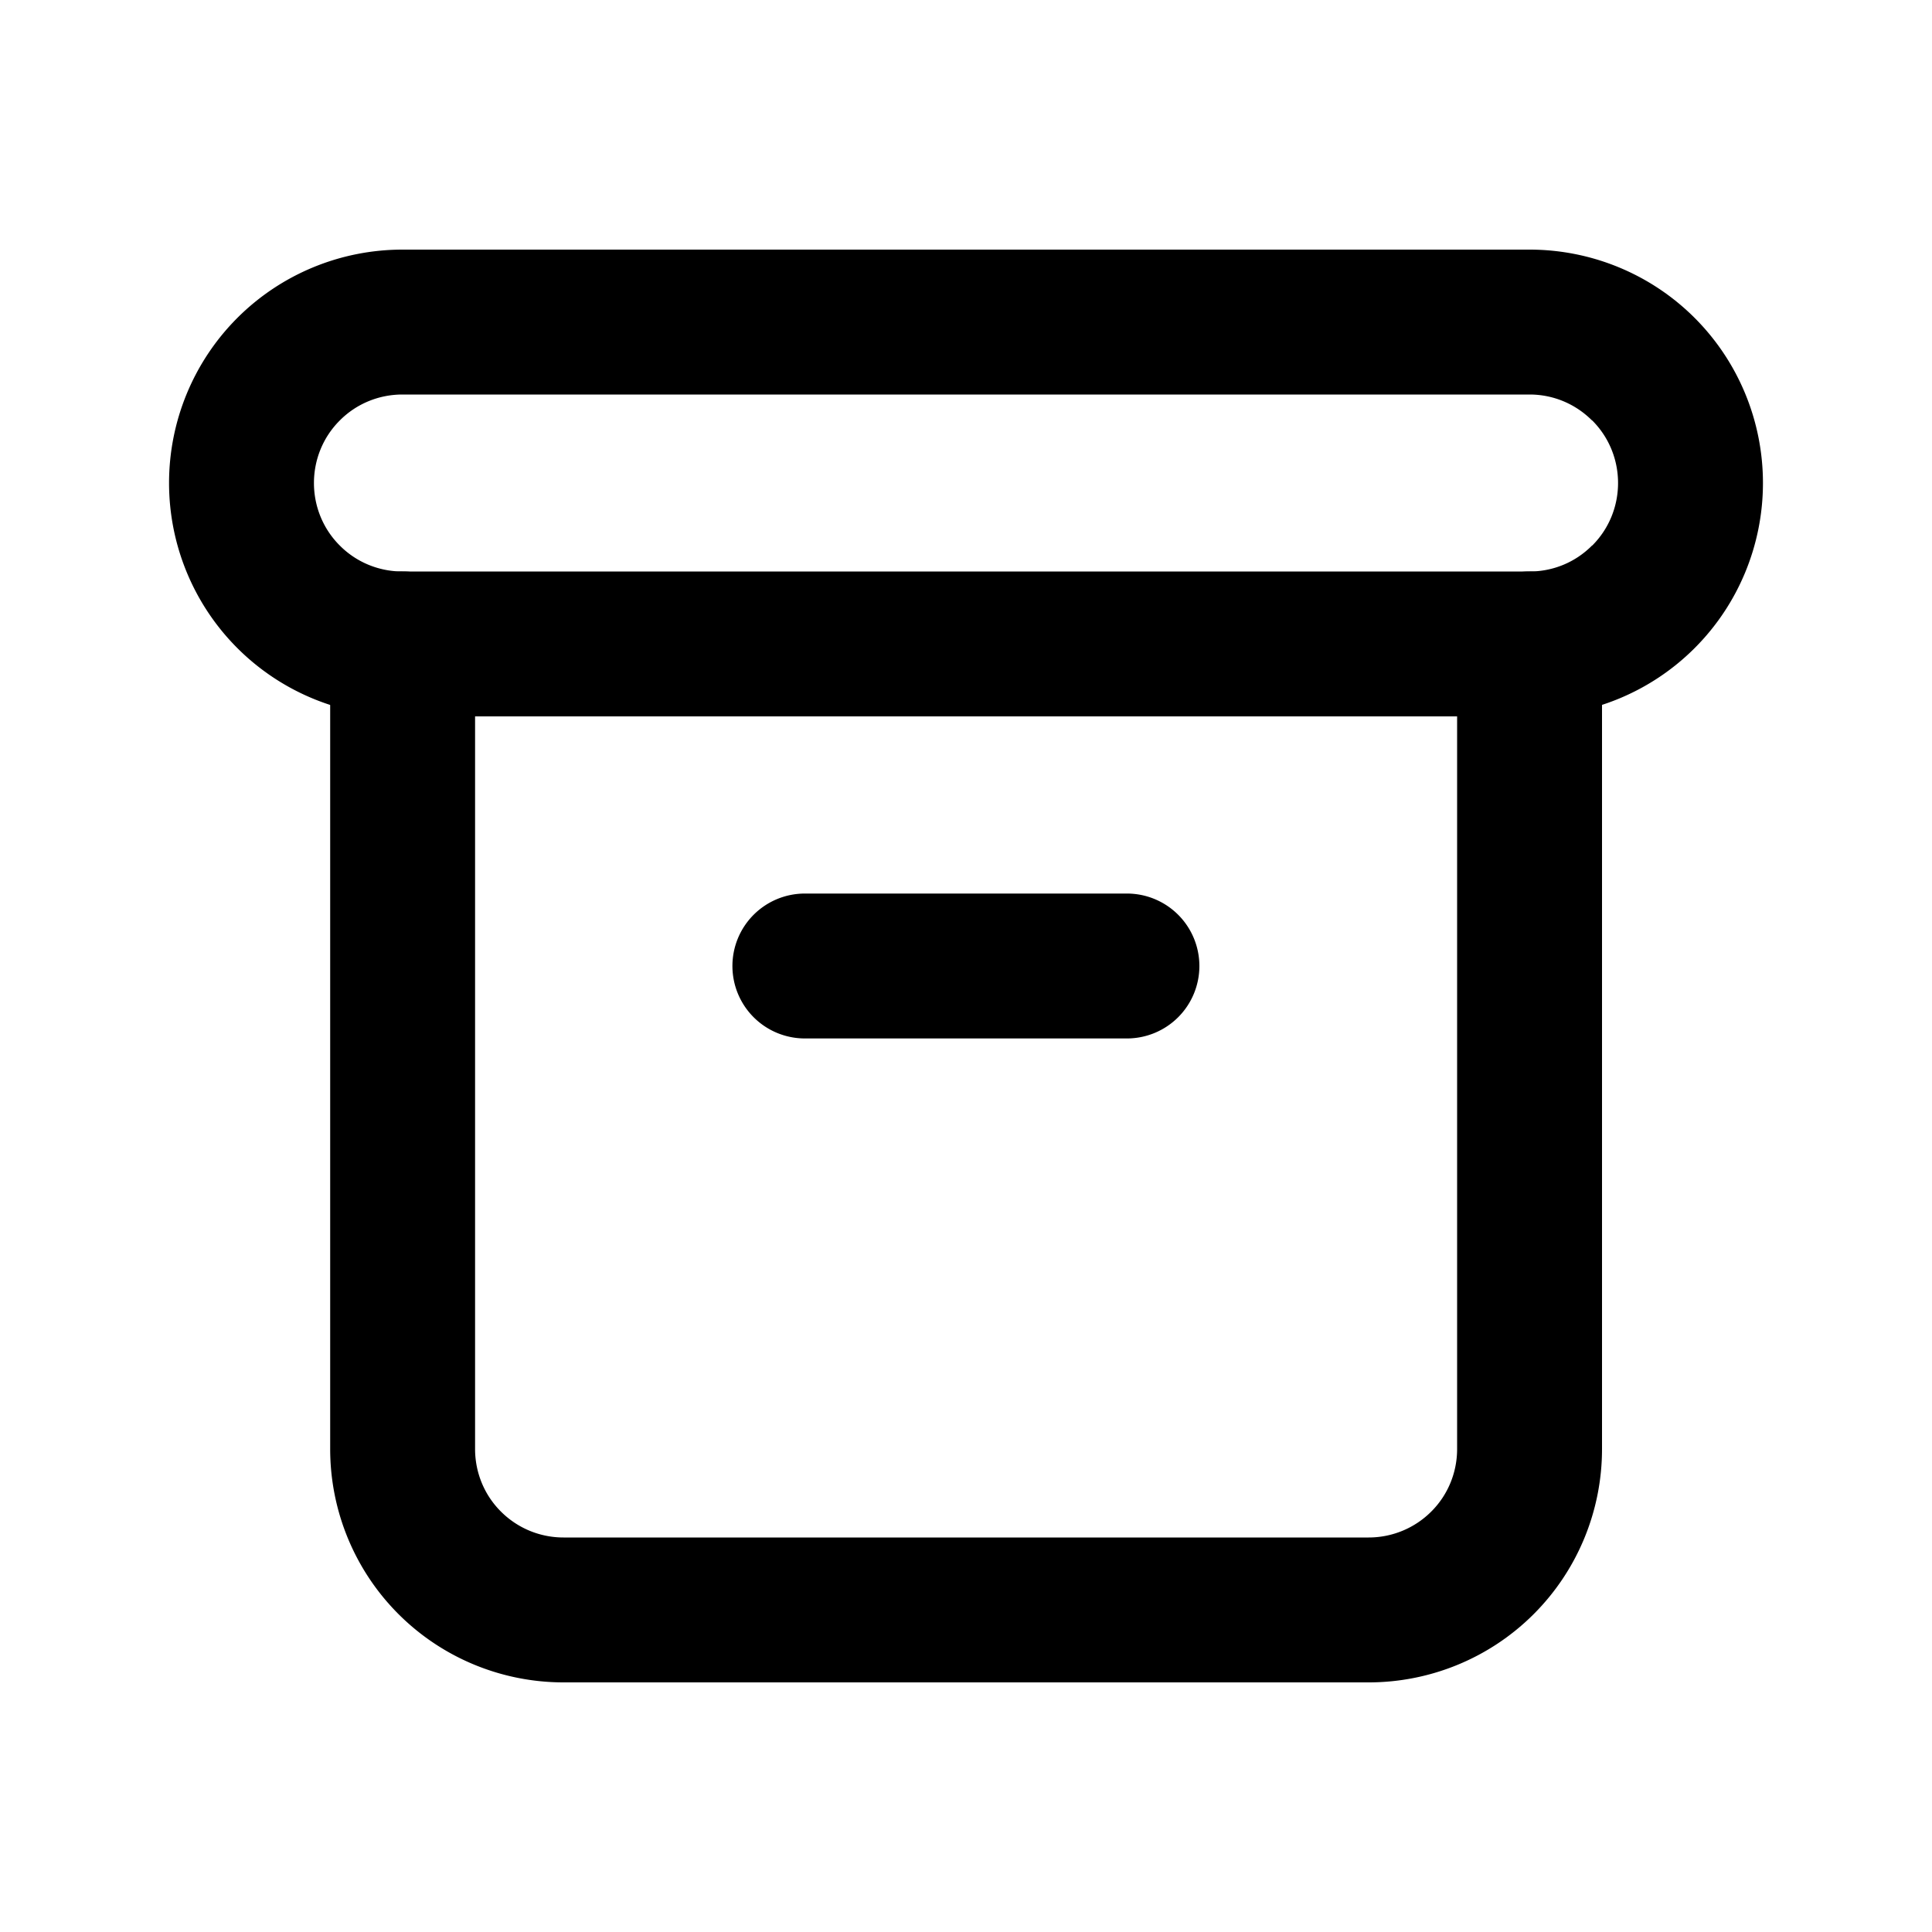 <?xml version="1.0" encoding="UTF-8" standalone="no"?>
<svg
   width="20"
   height="20"
   viewBox="0 0 20 20"
   fill="currentColor"
   version="1.1"
   xmlns="http://www.w3.org/2000/svg"
   xmlns:svg="http://www.w3.org/2000/svg">
  <g>
    <path d="m 4.166,2.584 c -0.641,0 -1.256,0.254 -1.709,0.707 C 2.004,3.744 1.75,4.359 1.75,5 1.75,5.641 2.004,6.256 2.457,6.709 2.91,7.162 3.525,7.416 4.166,7.416 H 15.834 c 0.641,0 1.256,-0.254 1.709,-0.707 C 17.996,6.256 18.25,5.641 18.25,5 18.25,4.359 17.996,3.744 17.543,3.291 17.09,2.838 16.475,2.584 15.834,2.584 Z m 0,1.5 H 15.834 c 0.244,0 0.474,0.096 0.646,0.268 a 0.75,0.75 0 0 0 0.002,0 C 16.655,4.524 16.75,4.757 16.75,5 c 0,0.243 -0.095,0.476 -0.268,0.648 a 0.75,0.75 0 0 0 -0.002,0 C 16.308,5.821 16.077,5.916 15.834,5.916 H 4.166 c -0.243,0 -0.476,-0.095 -0.648,-0.268 C 3.345,5.476 3.25,5.243 3.25,5 3.25,4.757 3.345,4.524 3.518,4.352 3.69,4.179 3.923,4.084 4.166,4.084 Z" />
    <path d="m 4.168,5.916 a 0.75,0.75 0 0 0 -0.75,0.75 V 15 c 0,0.641 0.254,1.256 0.707,1.709 0.453,0.453 1.068,0.707 1.709,0.707 h 8.334 c 0.641,0 1.256,-0.254 1.709,-0.707 C 16.33,16.256 16.584,15.641 16.584,15 V 6.666 a 0.75,0.75 0 0 0 -0.75,-0.75 0.75,0.75 0 0 0 -0.75,0.75 V 15 c 0,0.243 -0.095,0.476 -0.268,0.648 -0.172,0.172 -0.405,0.268 -0.648,0.268 H 5.834 c -0.244,0 -0.476,-0.096 -0.648,-0.268 C 5.013,15.476 4.918,15.243 4.918,15 V 6.666 a 0.75,0.75 0 0 0 -0.75,-0.75 z" />
    <path d="M 8.332,9.25 A 0.75,0.75 0 0 0 7.582,10 0.75,0.75 0 0 0 8.332,10.75 h 3.334 a 0.75,0.75 0 0 0 0.75,-0.75 0.75,0.75 0 0 0 -0.75,-0.75 z" />
  </g>
</svg>
